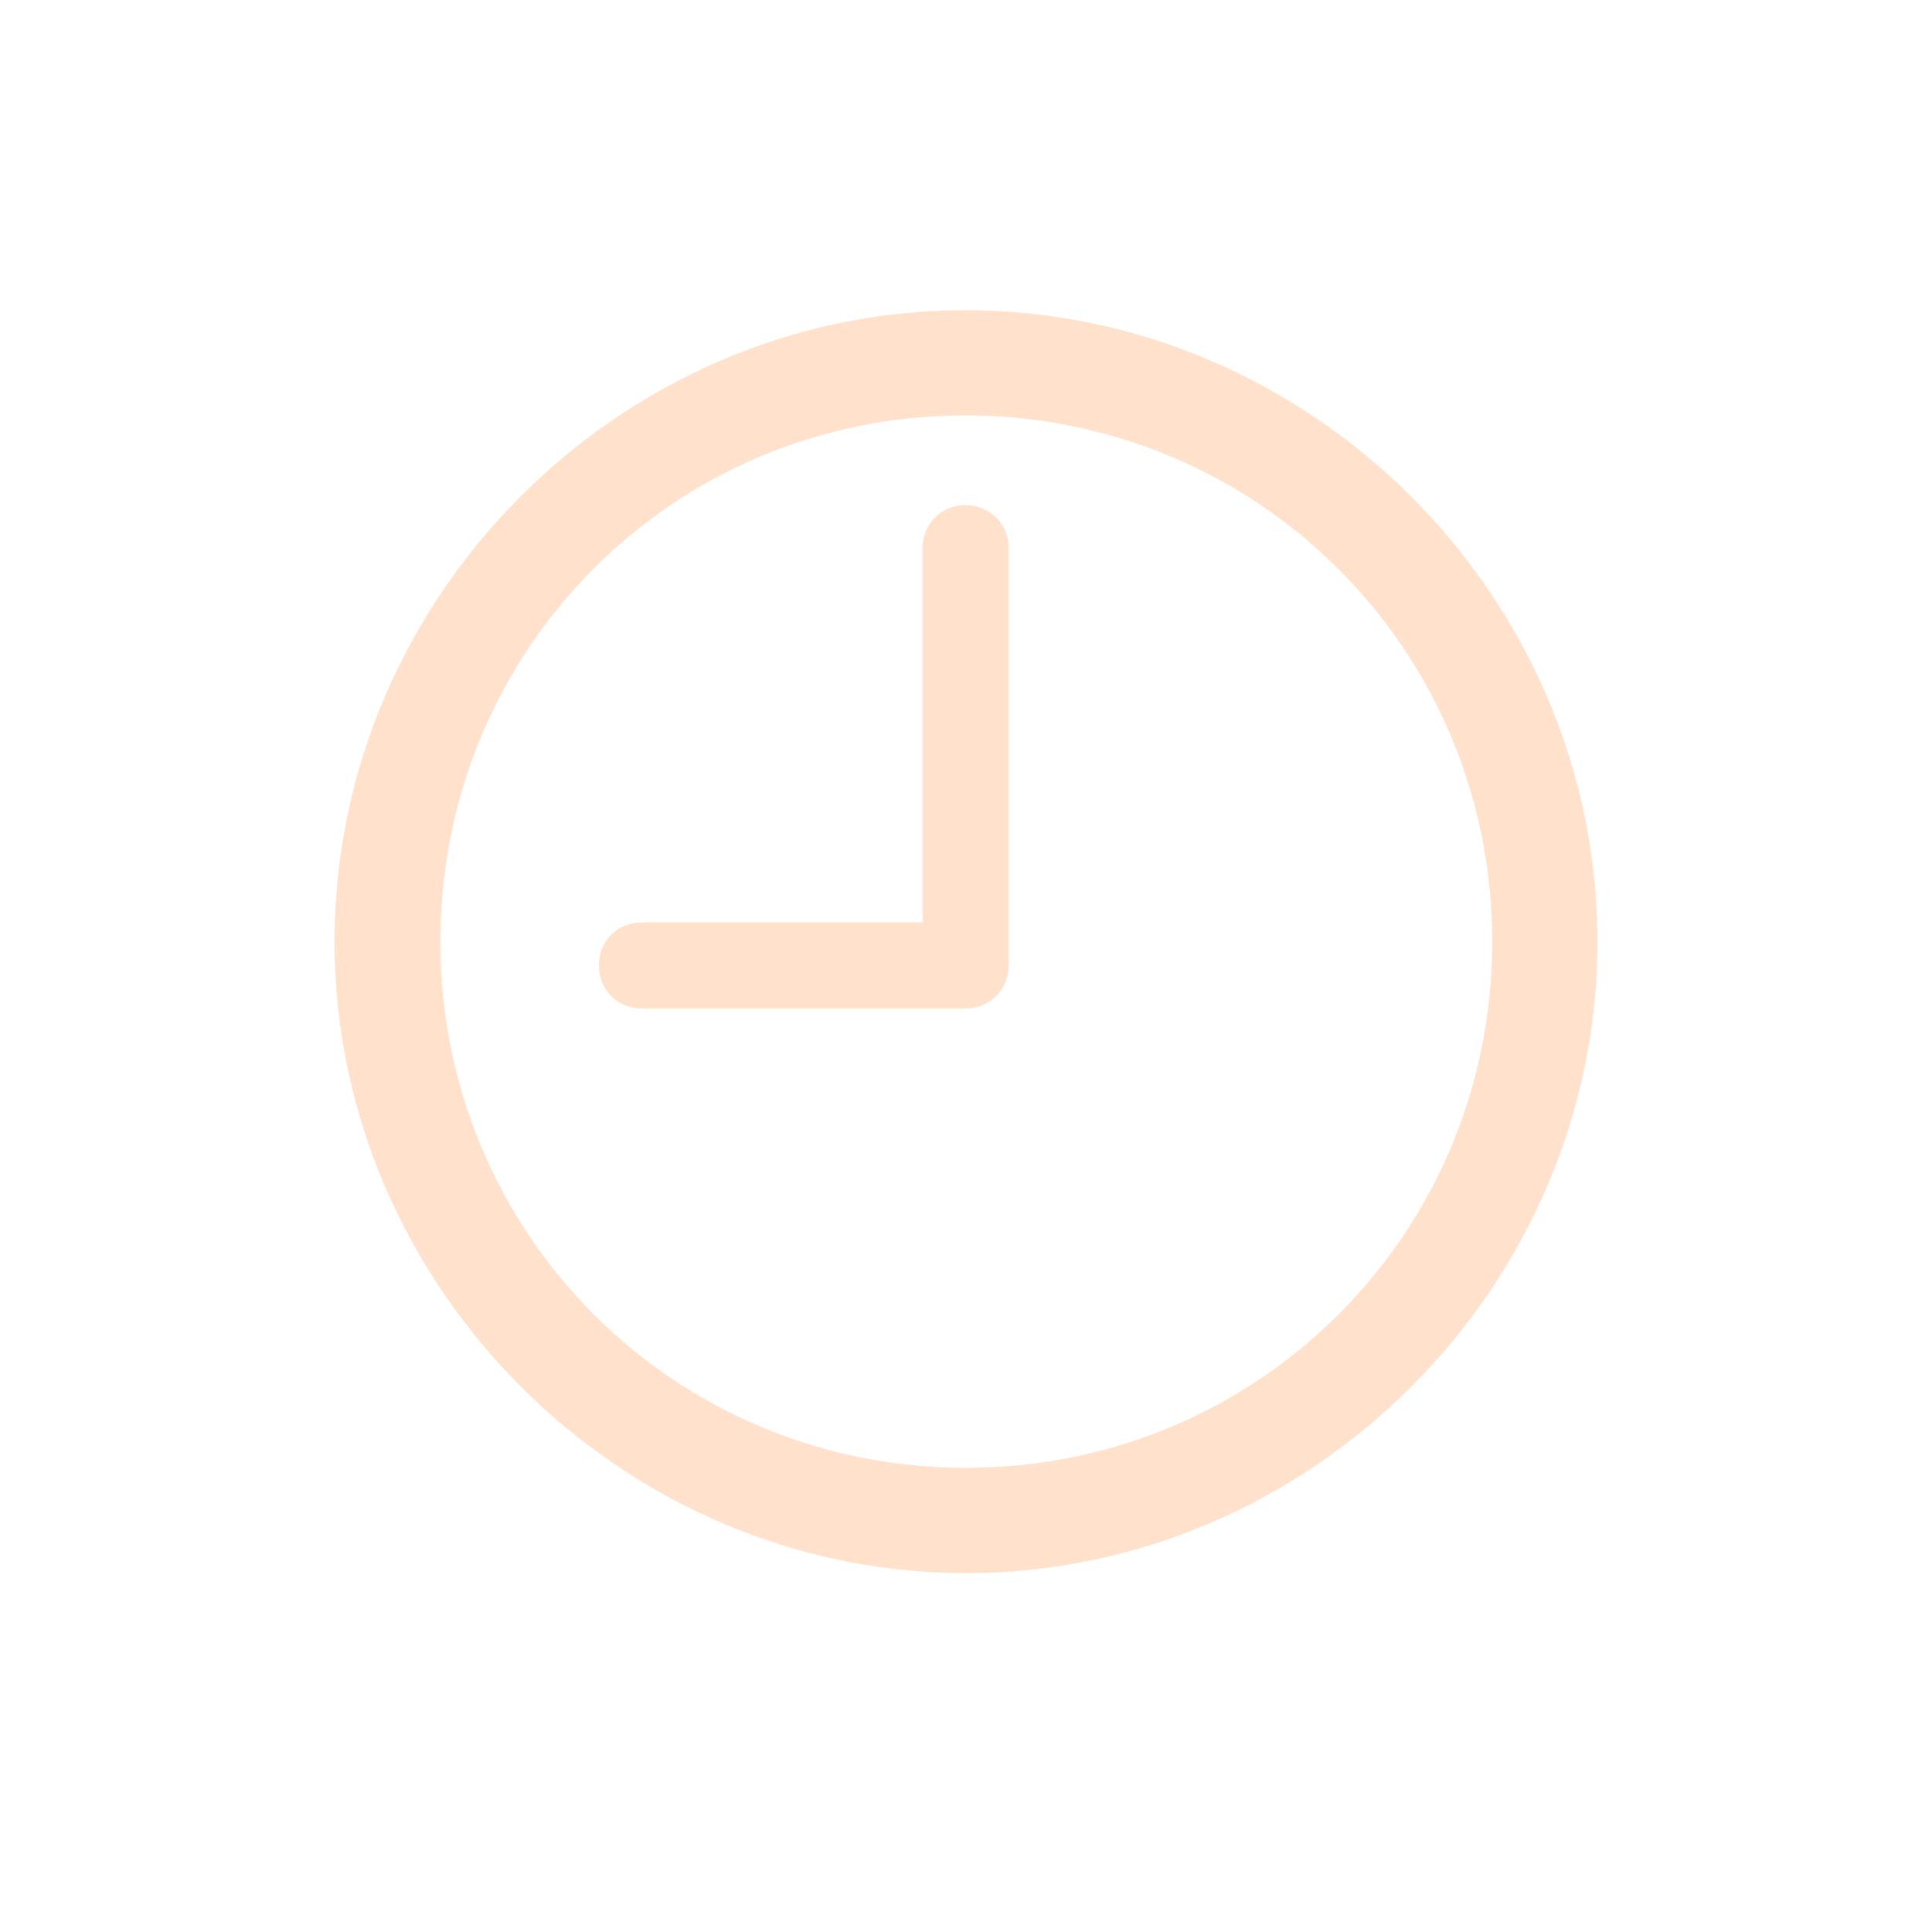 <svg width="32" height="32" viewBox="0 0 32 32" fill="none" xmlns="http://www.w3.org/2000/svg">
<path d="M16 26.056C10.289 26.056 5.541 21.308 5.541 15.597C5.541 9.875 10.278 5.138 15.99 5.138C21.711 5.138 26.459 9.875 26.459 15.597C26.459 21.308 21.722 26.056 16 26.056ZM16 24.312C20.84 24.312 24.716 20.436 24.716 15.597C24.716 10.757 20.83 6.881 15.99 6.881C11.15 6.881 7.294 10.757 7.294 15.597C7.294 20.436 11.16 24.312 16 24.312ZM10.637 16.704C10.227 16.704 9.919 16.396 9.919 15.986C9.919 15.586 10.227 15.279 10.637 15.279H15.282V9.075C15.282 8.675 15.59 8.368 15.99 8.368C16.39 8.368 16.707 8.675 16.707 9.075V15.986C16.707 16.396 16.39 16.704 15.99 16.704H10.637Z" fill="#FFE1CC"/>
</svg>
